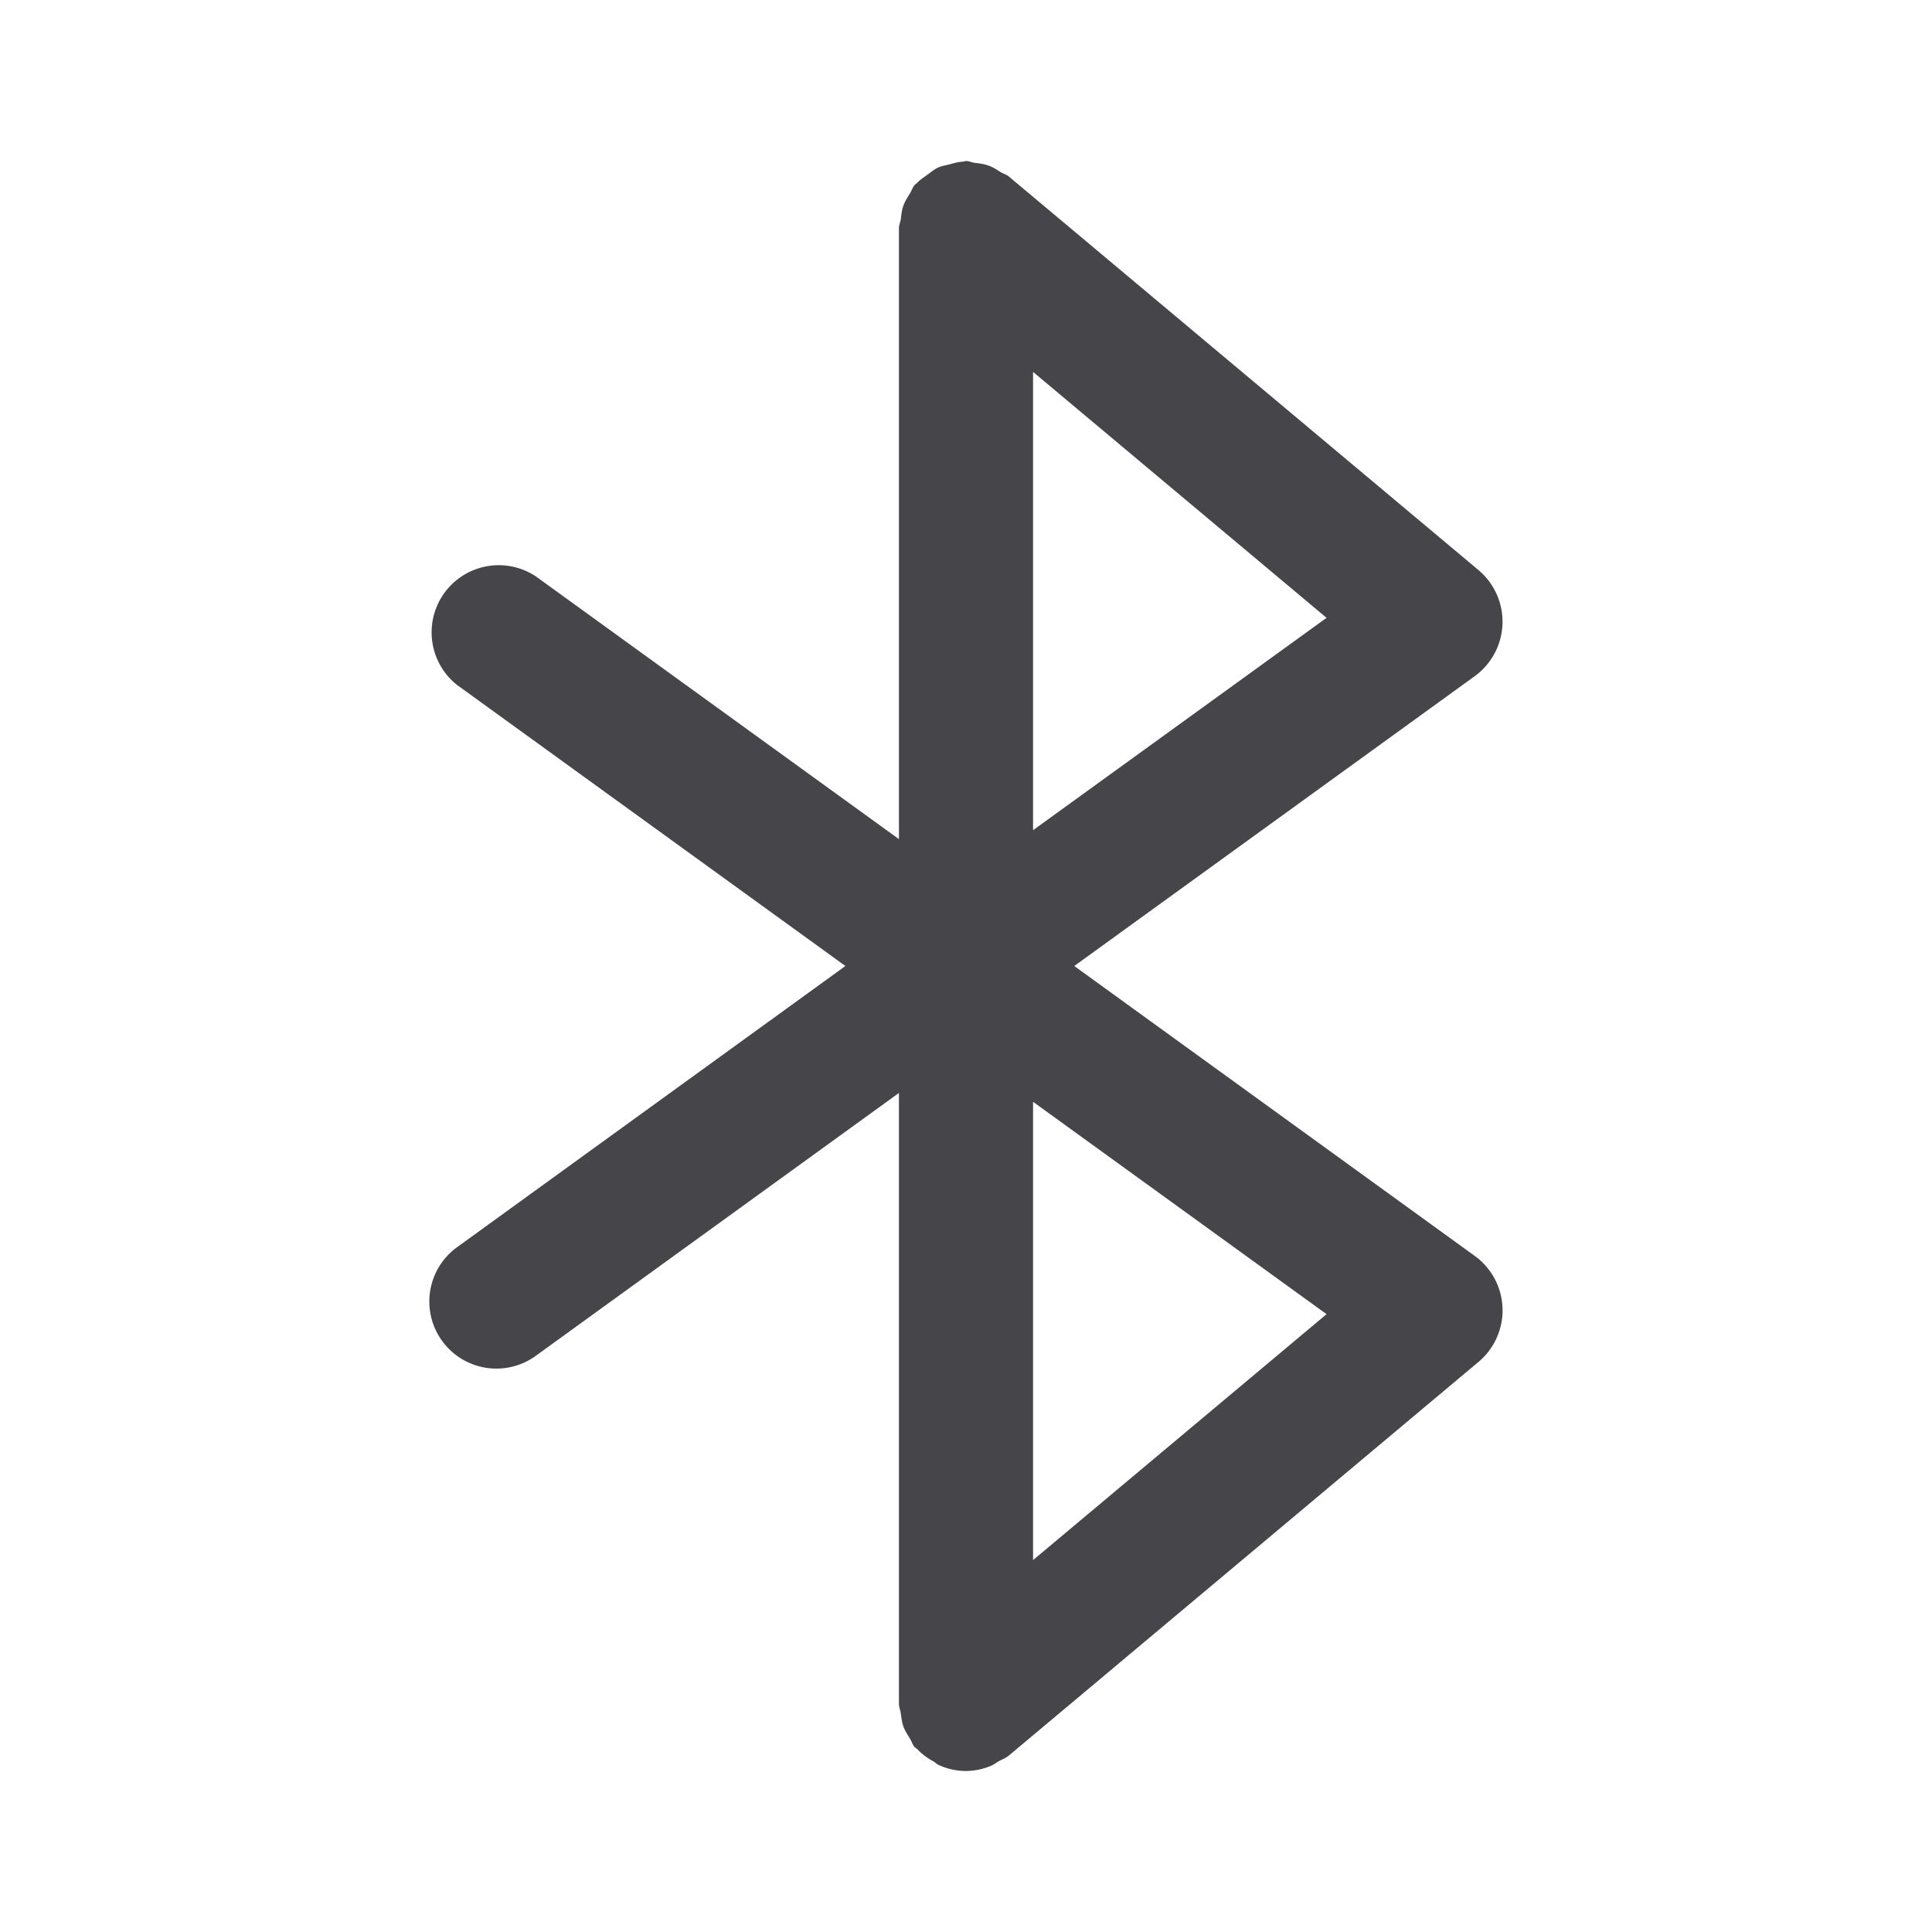 <svg xmlns="http://www.w3.org/2000/svg" fill="none" viewBox="0 0 24 24"><path fill="#46464A" fill-rule="evenodd" d="M18.322 8.398 13.345 12l4.977 3.603a.835.835 0 0 1 .047 1.313l-5.834 4.89c-.04.033-.086.05-.13.074-.034.02-.065.045-.103.059A.83.83 0 0 1 12 22a.82.82 0 0 1-.336-.073c-.025-.01-.044-.032-.068-.046a.8.8 0 0 1-.207-.158c-.009-.008-.02-.012-.028-.02-.025-.031-.035-.068-.055-.101-.03-.05-.062-.097-.083-.153-.02-.056-.026-.112-.034-.17-.005-.038-.022-.072-.022-.112v-7.59l-4.512 3.266a.833.833 0 1 1-.977-1.35L10.502 12 5.678 8.509a.834.834 0 0 1 .977-1.35l4.512 3.265v-7.59c0-.04.017-.074.023-.112.007-.058.013-.115.033-.17.021-.056.052-.103.083-.153.02-.033.03-.07.055-.1.008-.01.02-.014.028-.024.04-.043.089-.073.136-.108.042-.03.08-.063.125-.084.043-.02.091-.028.14-.04.058-.015.114-.033.175-.035.012-.001.023-.008.035-.008.039 0 .071.018.108.023.06.007.117.014.175.035.055.02.1.05.149.081.034.02.072.03.103.056l5.834 4.889a.837.837 0 0 1-.047 1.314ZM12.833 19.38l3.646-3.055-3.646-2.638v5.693Zm0-14.76v5.693l3.646-2.638-3.646-3.055Z" clip-rule="evenodd"/></svg>